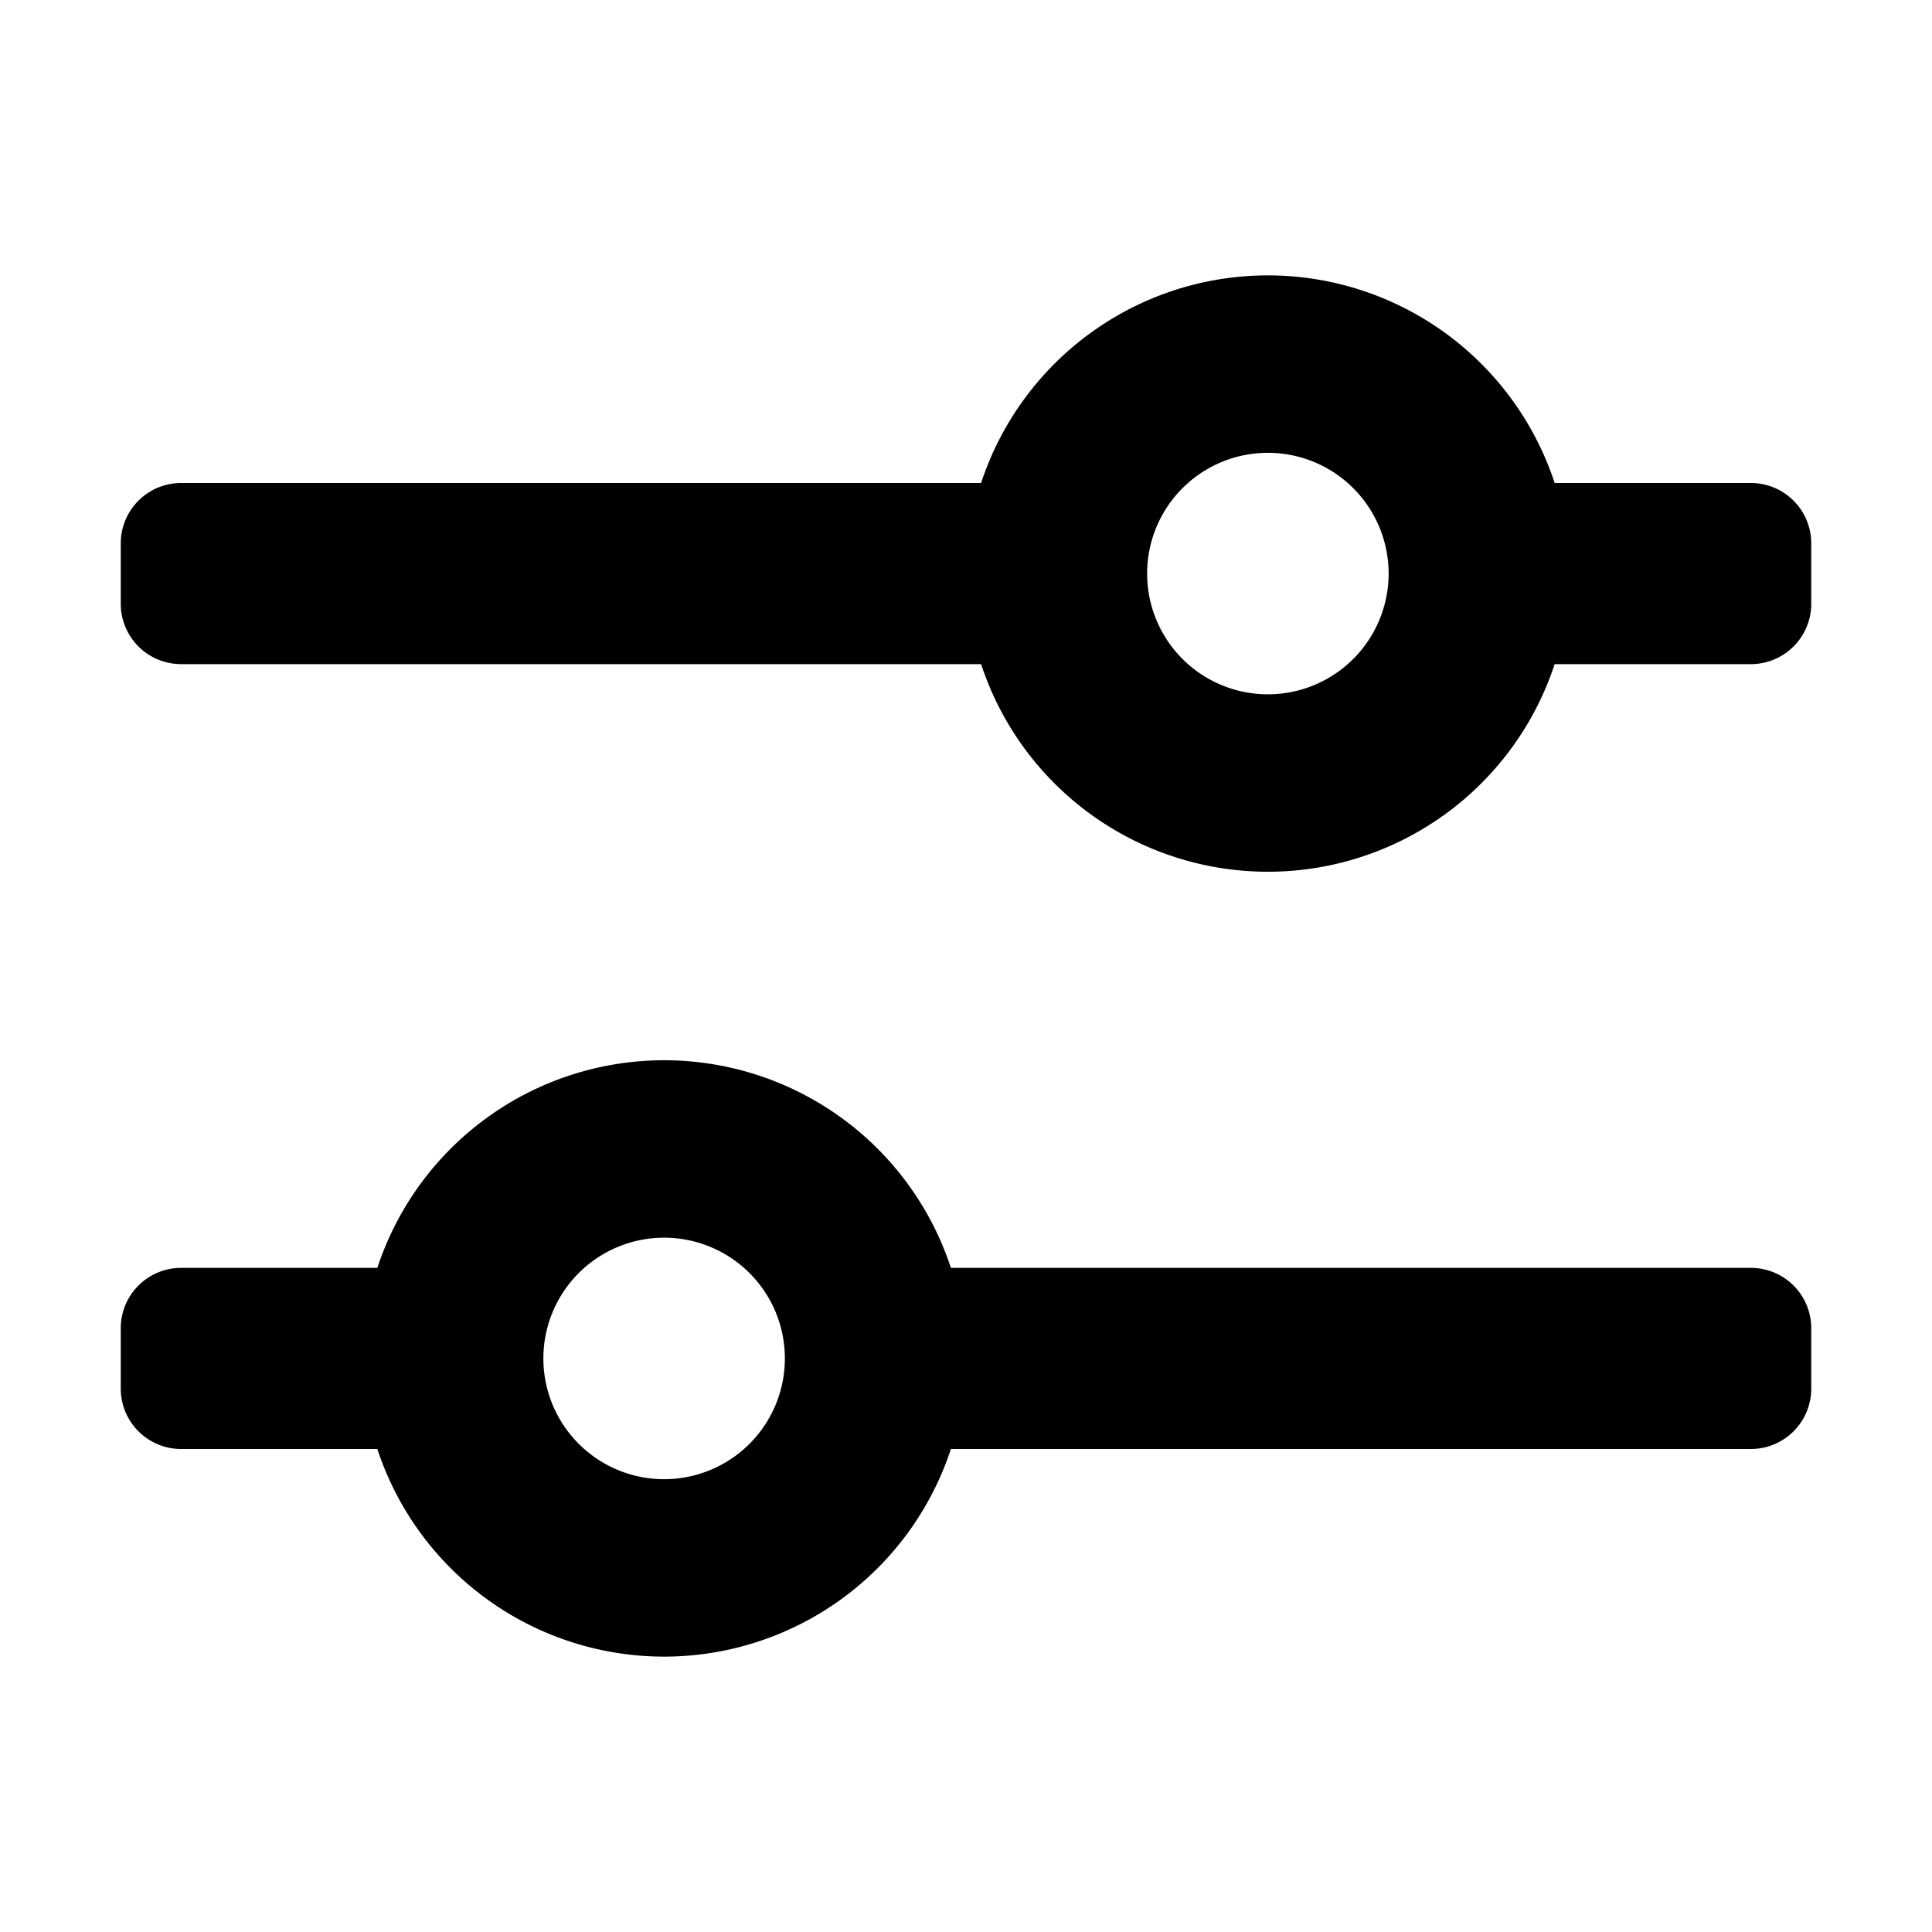 <svg xmlns="http://www.w3.org/2000/svg" viewBox="0 0 32 32" width="32" height="32">
	<path d="M29 8h-3.25a5 5 0 00-9.5 0H3a1 1 0 00-1 1v1a1 1 0 001 1h13.25a5 5 0 009.5 0H29a1 1 0 001-1V9a1 1 0 00-1-1zm-8 3.5a2 2 0 112-2 2 2 0 01-2 2zm8 9.5H15.75a5 5 0 00-9.5 0H3a1 1 0 00-1 1v1a1 1 0 001 1h3.25a5 5 0 009.5 0H29a1 1 0 001-1v-1a1 1 0 00-1-1zm-18 3.5a2 2 0 112-2 2 2 0 01-2 2z" />
</svg>